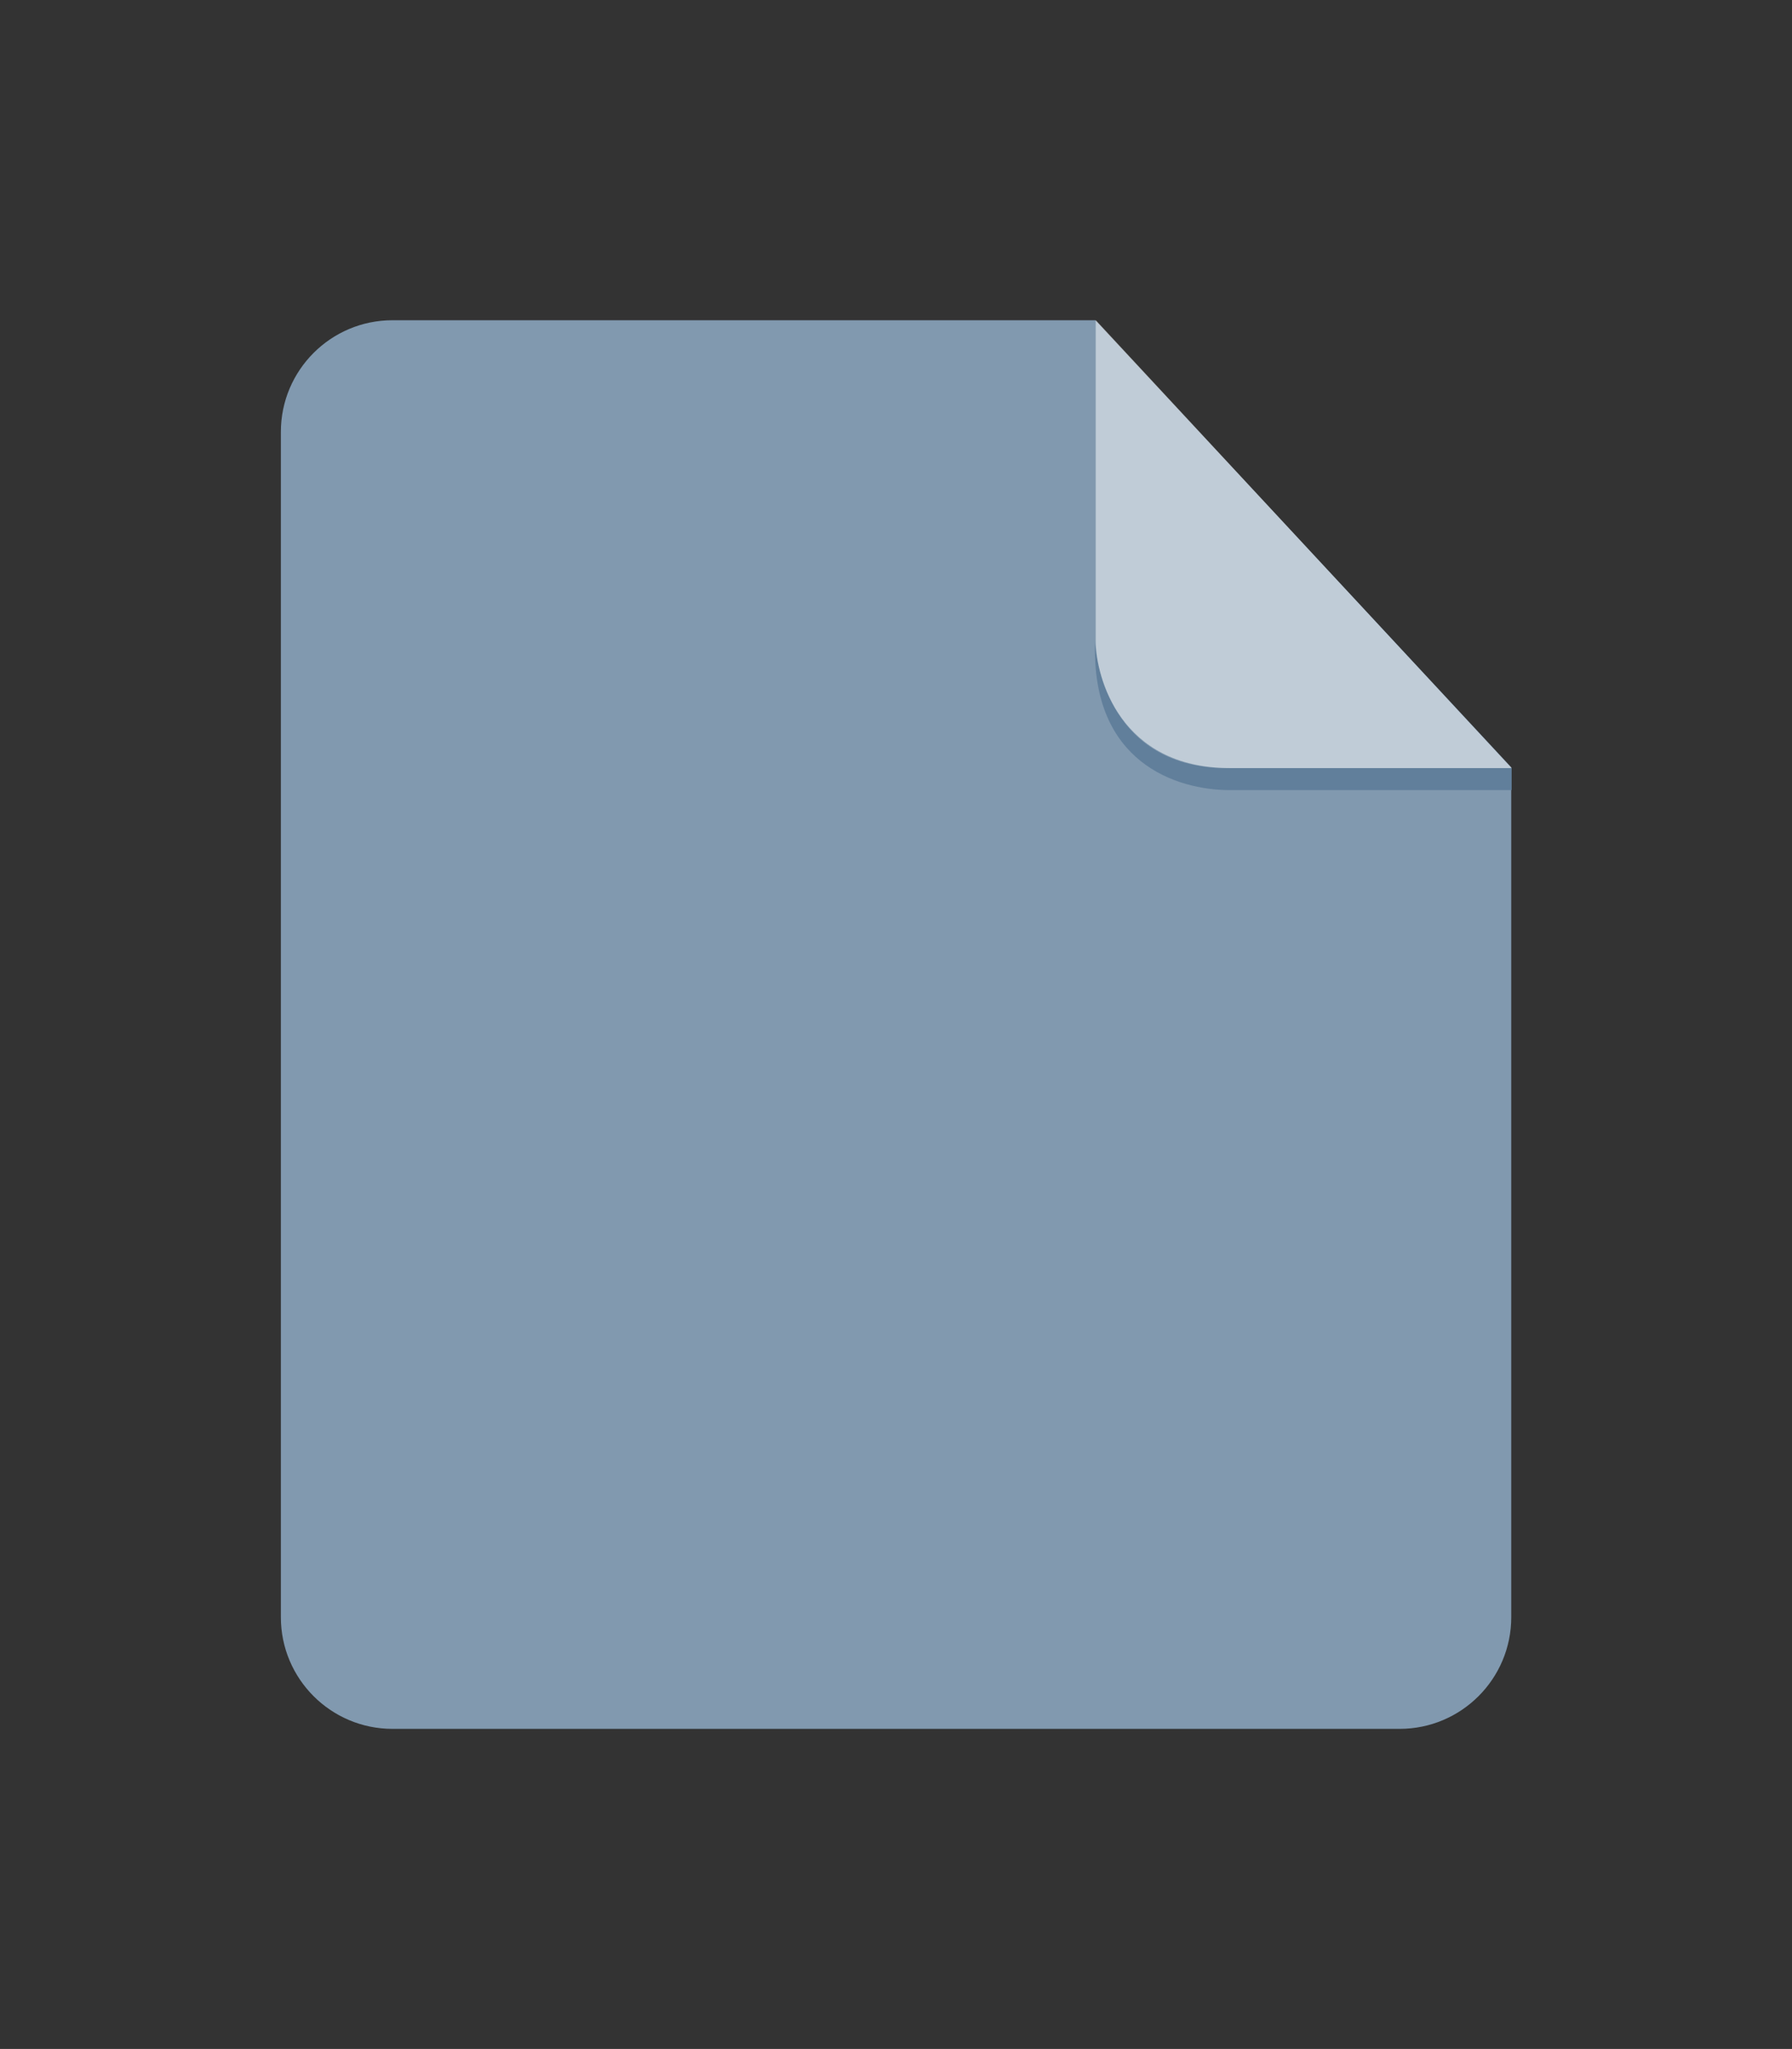 <?xml version="1.0" encoding="iso-8859-1"?>
<!-- Generator: Adobe Illustrator 16.0.0, SVG Export Plug-In . SVG Version: 6.00 Build 0)  -->
<!DOCTYPE svg PUBLIC "-//W3C//DTD SVG 1.1//EN" "http://www.w3.org/Graphics/SVG/1.1/DTD/svg11.dtd">
<svg version="1.1" id="unknown" xmlns="http://www.w3.org/2000/svg" xmlns:xlink="http://www.w3.org/1999/xlink" x="0px" y="0px"
	 width="56px" height="63.996px" viewBox="0 0 56 63.996" style="enable-background:new 0 0 56 63.996;" xml:space="preserve">
<rect x="0" y="0" width="56" height="63.996" fill="#333333" stroke="none"/>
<g id="Layer_150">
	<path style="fill-rule:evenodd;clip-rule:evenodd;fill:#8199AF;" d="M12.266,10.002c-1.927,0-3.489,1.562-3.489,3.489v37.018
		c0,1.927,1.562,3.489,3.489,3.489h31.472c1.926,0,3.489-1.562,3.489-3.489V23.966L34.23,10.002H12.266z"/>
	<g id="Layer_3">
		<path style="fill-rule:evenodd;clip-rule:evenodd;fill:#617F9B;" d="M47.237,23.99v0.688c0,0-7.124,0-8.8,0
			s-4.34-0.866-4.214-4.611c0,0,0.143,3.924,4.128,3.924C42.29,23.99,47.237,23.99,47.237,23.99z"/>
		<path style="opacity:0.5;fill-rule:evenodd;clip-rule:evenodd;fill:#FFFFFF;" d="M34.241,9.998c0,0,0,8.912,0,10.011
			c0,1.139,0.759,3.981,4.197,3.981c3.438,0,8.8,0,8.8,0L34.241,9.998z"/>
	</g>
</g>
</svg>
